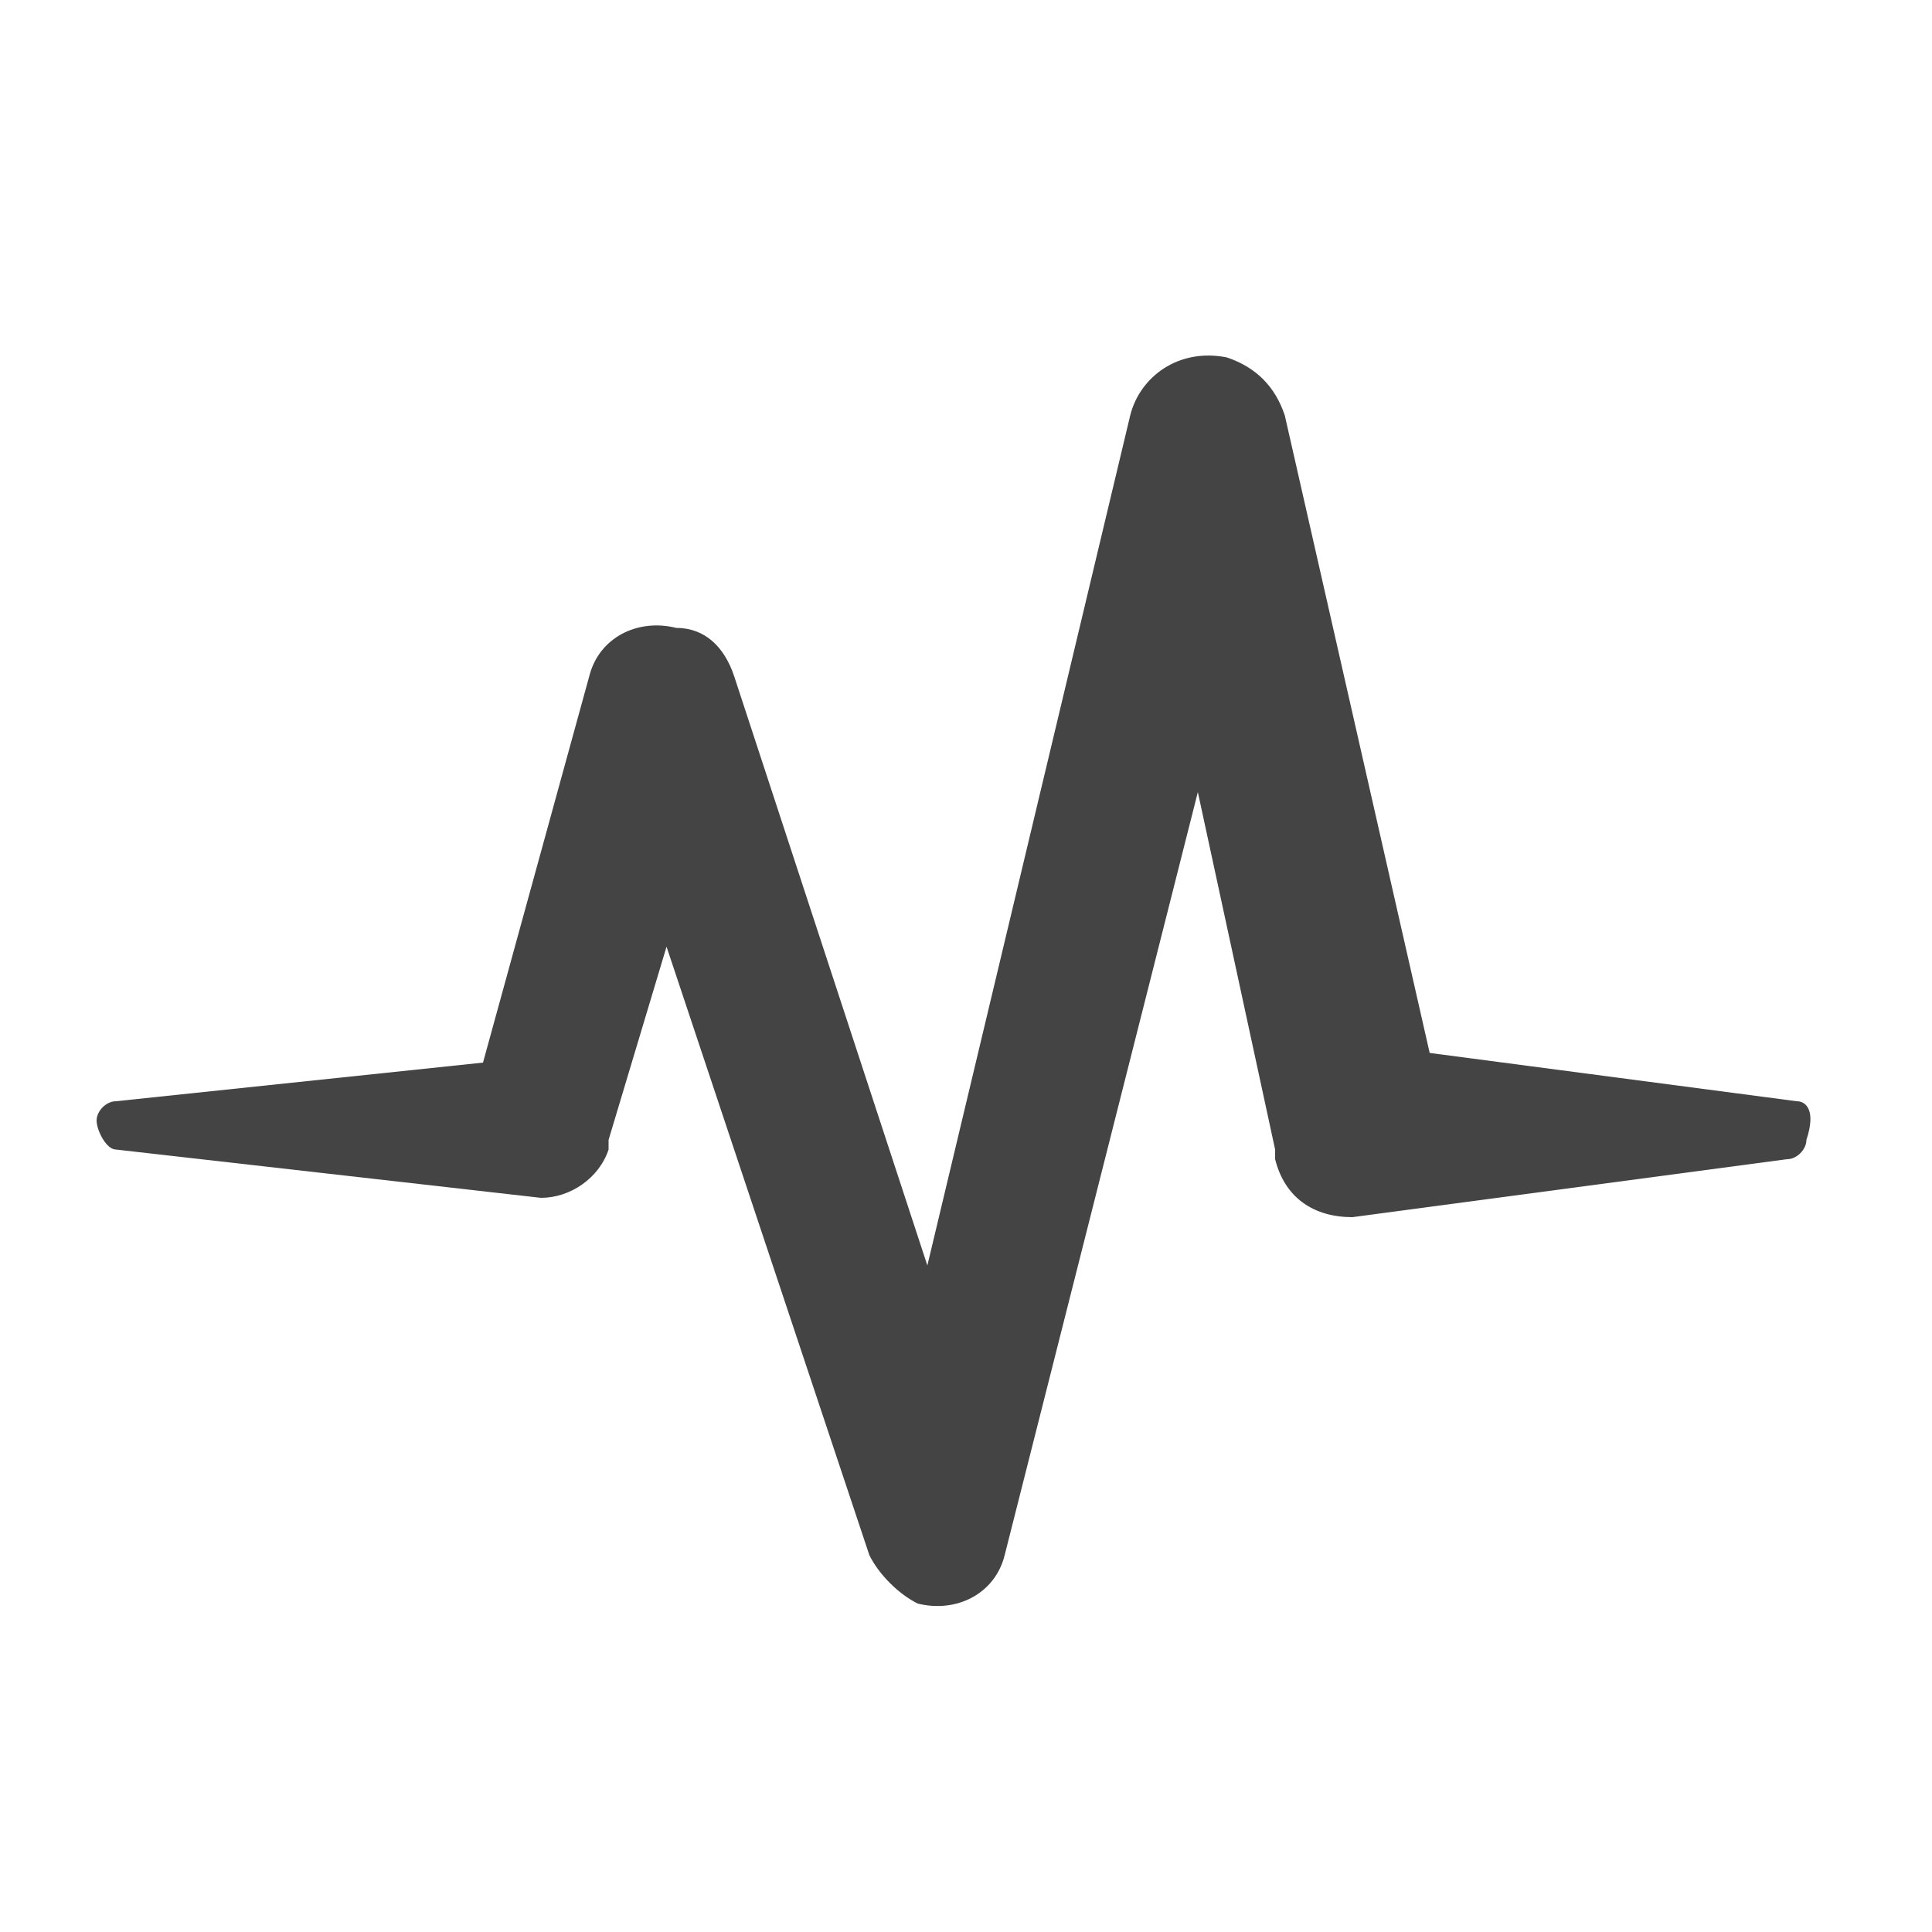 <?xml version="1.0" encoding="utf-8"?>
<!-- Generated by IcoMoon.io -->
<!DOCTYPE svg PUBLIC "-//W3C//DTD SVG 1.1//EN" "http://www.w3.org/Graphics/SVG/1.1/DTD/svg11.dtd">
<svg version="1.1" xmlns="http://www.w3.org/2000/svg" xmlns:xlink="http://www.w3.org/1999/xlink" width="32" height="32" viewBox="0 0 32 32">
<path fill="#444444" d="M29.76 18.24l-6.080-0.8-2.4-10.56c-0.16-0.48-0.48-0.8-0.96-0.96-0.8-0.16-1.44 0.32-1.6 0.96l-3.36 14.080-3.2-9.76c-0.16-0.48-0.48-0.8-0.96-0.8-0.64-0.16-1.28 0.16-1.44 0.8l-1.76 6.4-6.080 0.64c-0.16 0-0.32 0.16-0.32 0.32s0.16 0.48 0.32 0.48l7.040 0.8c0.48 0 0.96-0.32 1.12-0.8v-0.16l0.96-3.2 3.36 10.080c0.16 0.32 0.48 0.64 0.8 0.8 0.64 0.16 1.28-0.16 1.44-0.8v0l3.2-12.64 1.28 5.92v0.16c0.16 0.64 0.64 0.96 1.28 0.96l7.2-0.96c0.16 0 0.32-0.16 0.32-0.32 0.16-0.48 0-0.64-0.16-0.64z"></path>
</svg>
